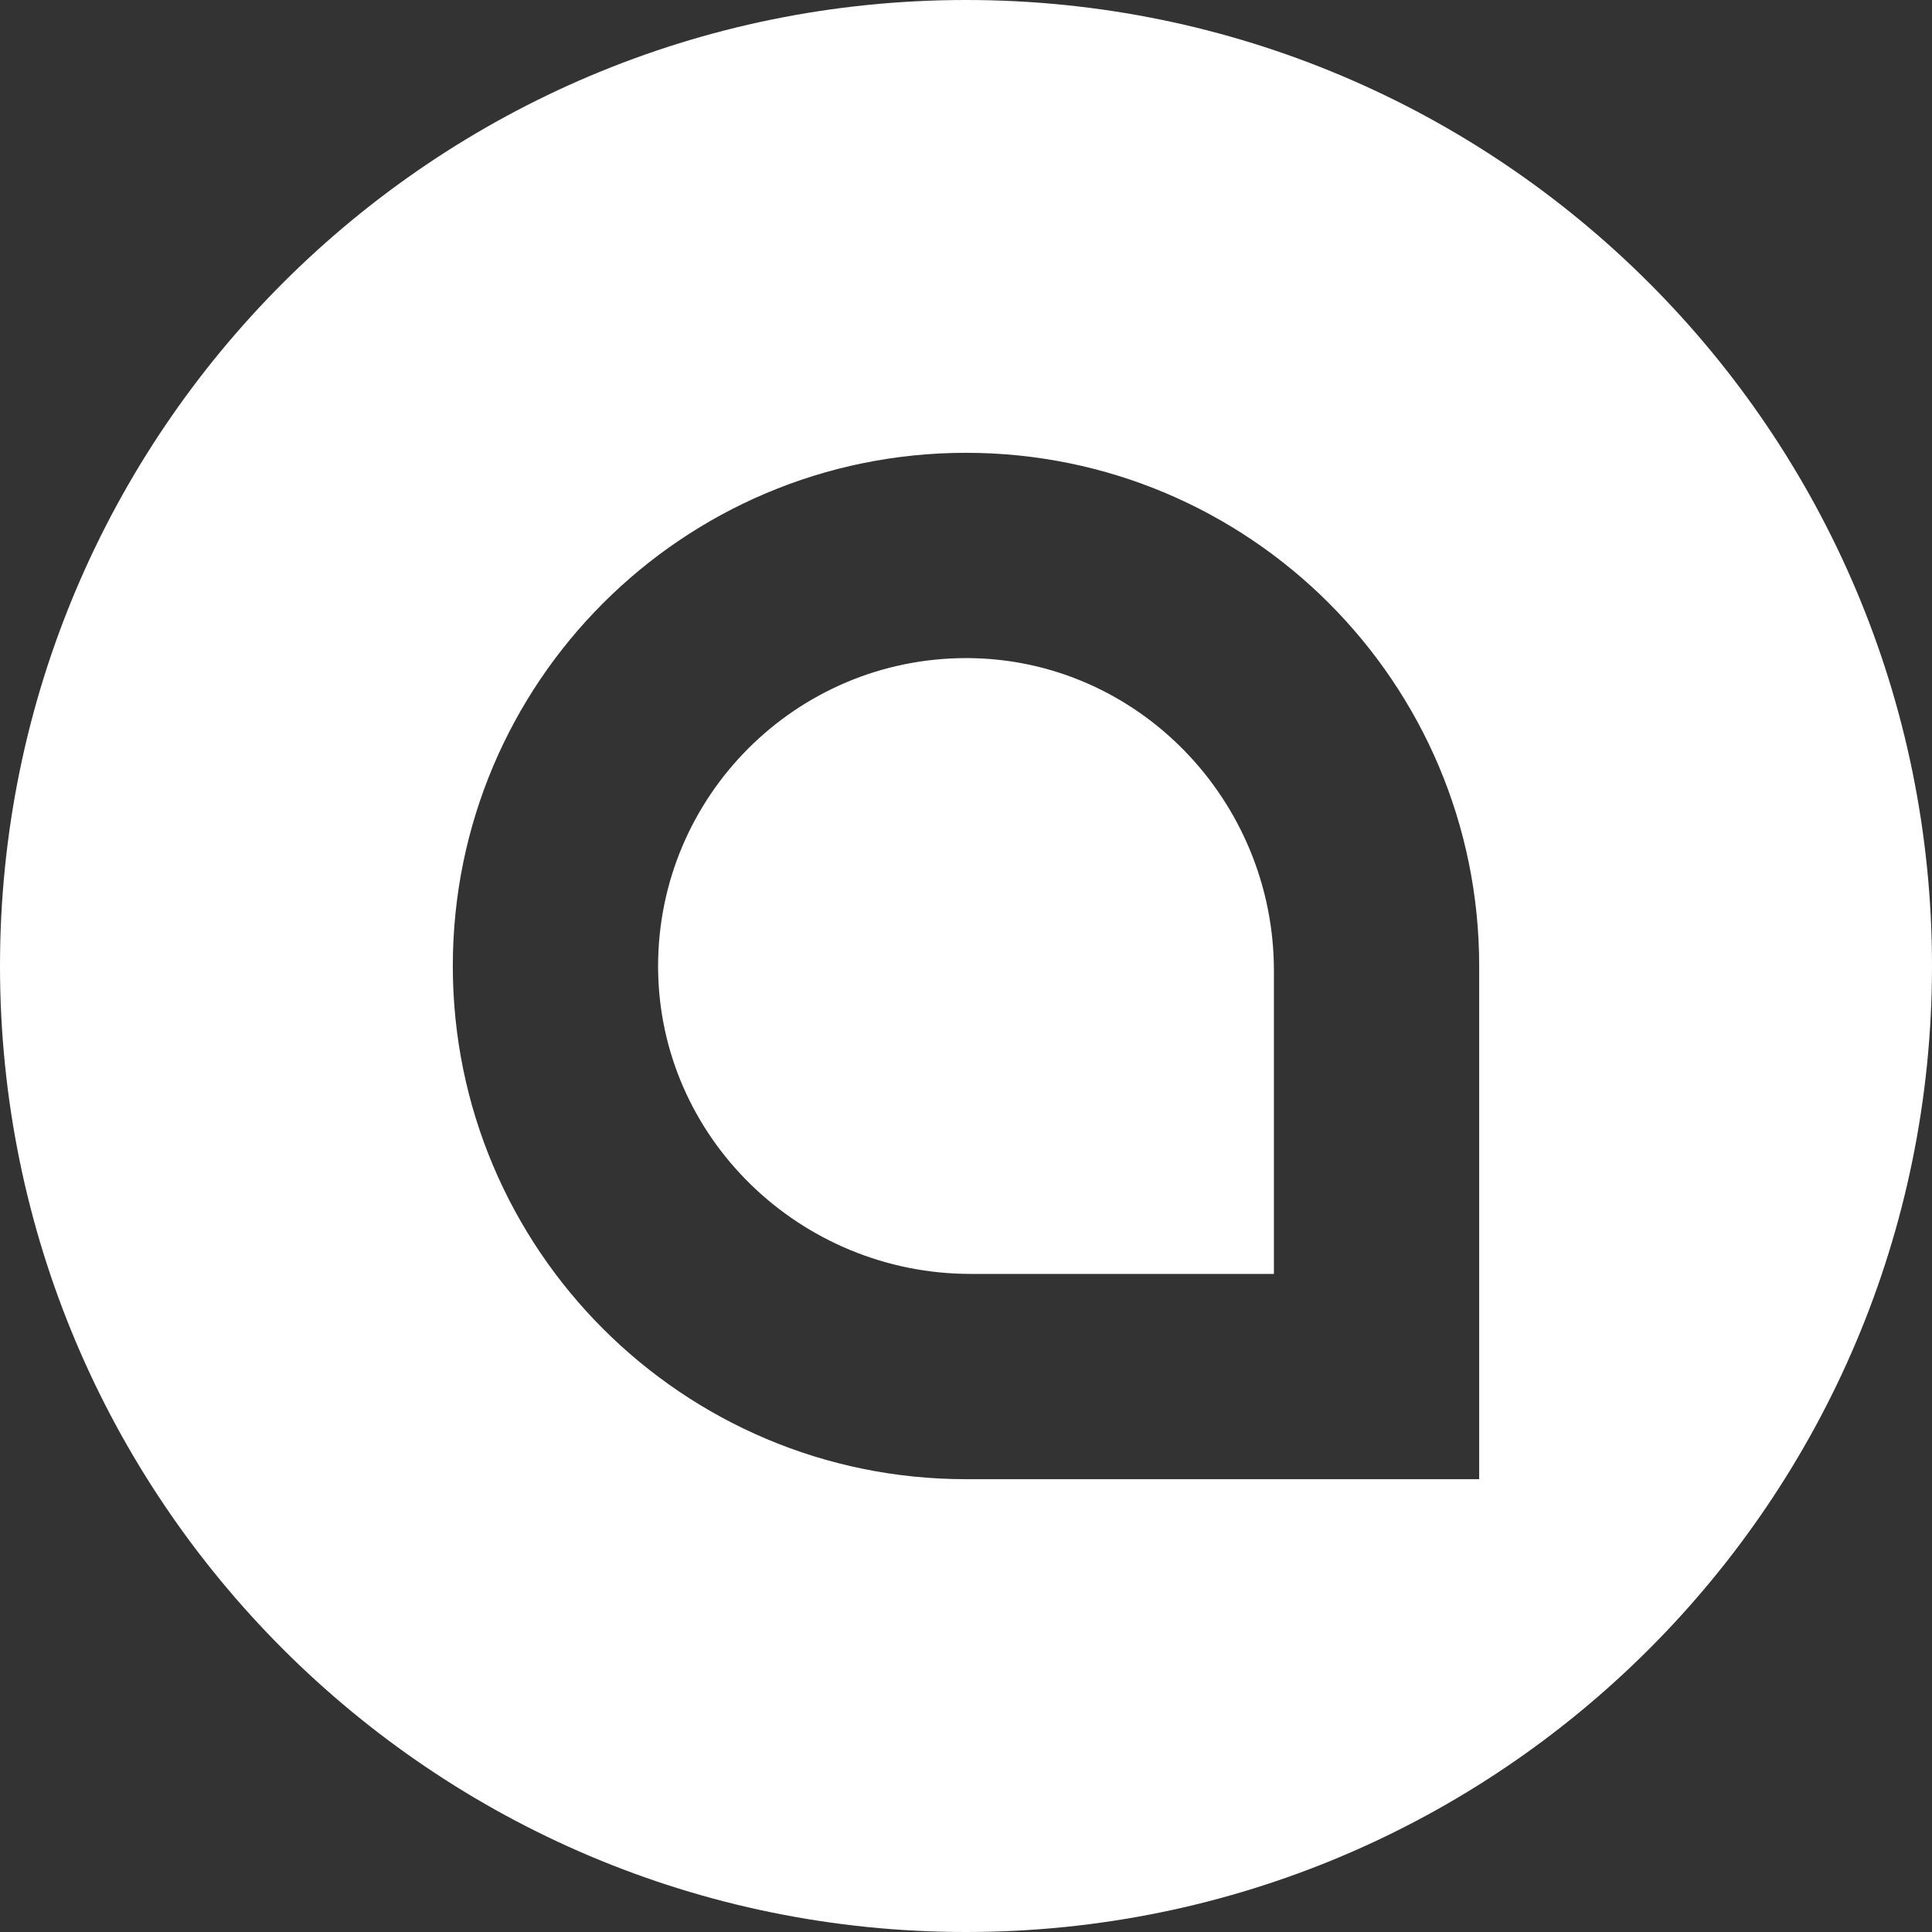 <!-- Generated by IcoMoon.io -->
<svg version="1.1" xmlns="http://www.w3.org/2000/svg" width="32" height="32" viewBox="0 0 32 32">
<rect x="0" y="0" width="32" height="32" fill="#333333" stroke="none"/>
<title>sc</title>
<path fill="#fff" d="M16 32c-8.837 0-16-7.163-16-16s7.163-16 16-16 16 7.163 16 16-7.163 16-16 16zM16 7.5c-4.694 0-8.5 3.806-8.5 8.5s3.806 8.5 8.5 8.5v0h8.5v-8.5c0-4.694-3.806-8.5-8.5-8.5v0zM21.1 21.1h-5.023c-2.82 0-5.163-2.255-5.177-5.074-0-0.006-0-0.013-0-0.020 0-2.82 2.286-5.106 5.106-5.106 0.007 0 0.014 0 0.021 0h-0.001c2.819 0.014 5.074 2.358 5.074 5.177v5.023z"></path>
</svg>
